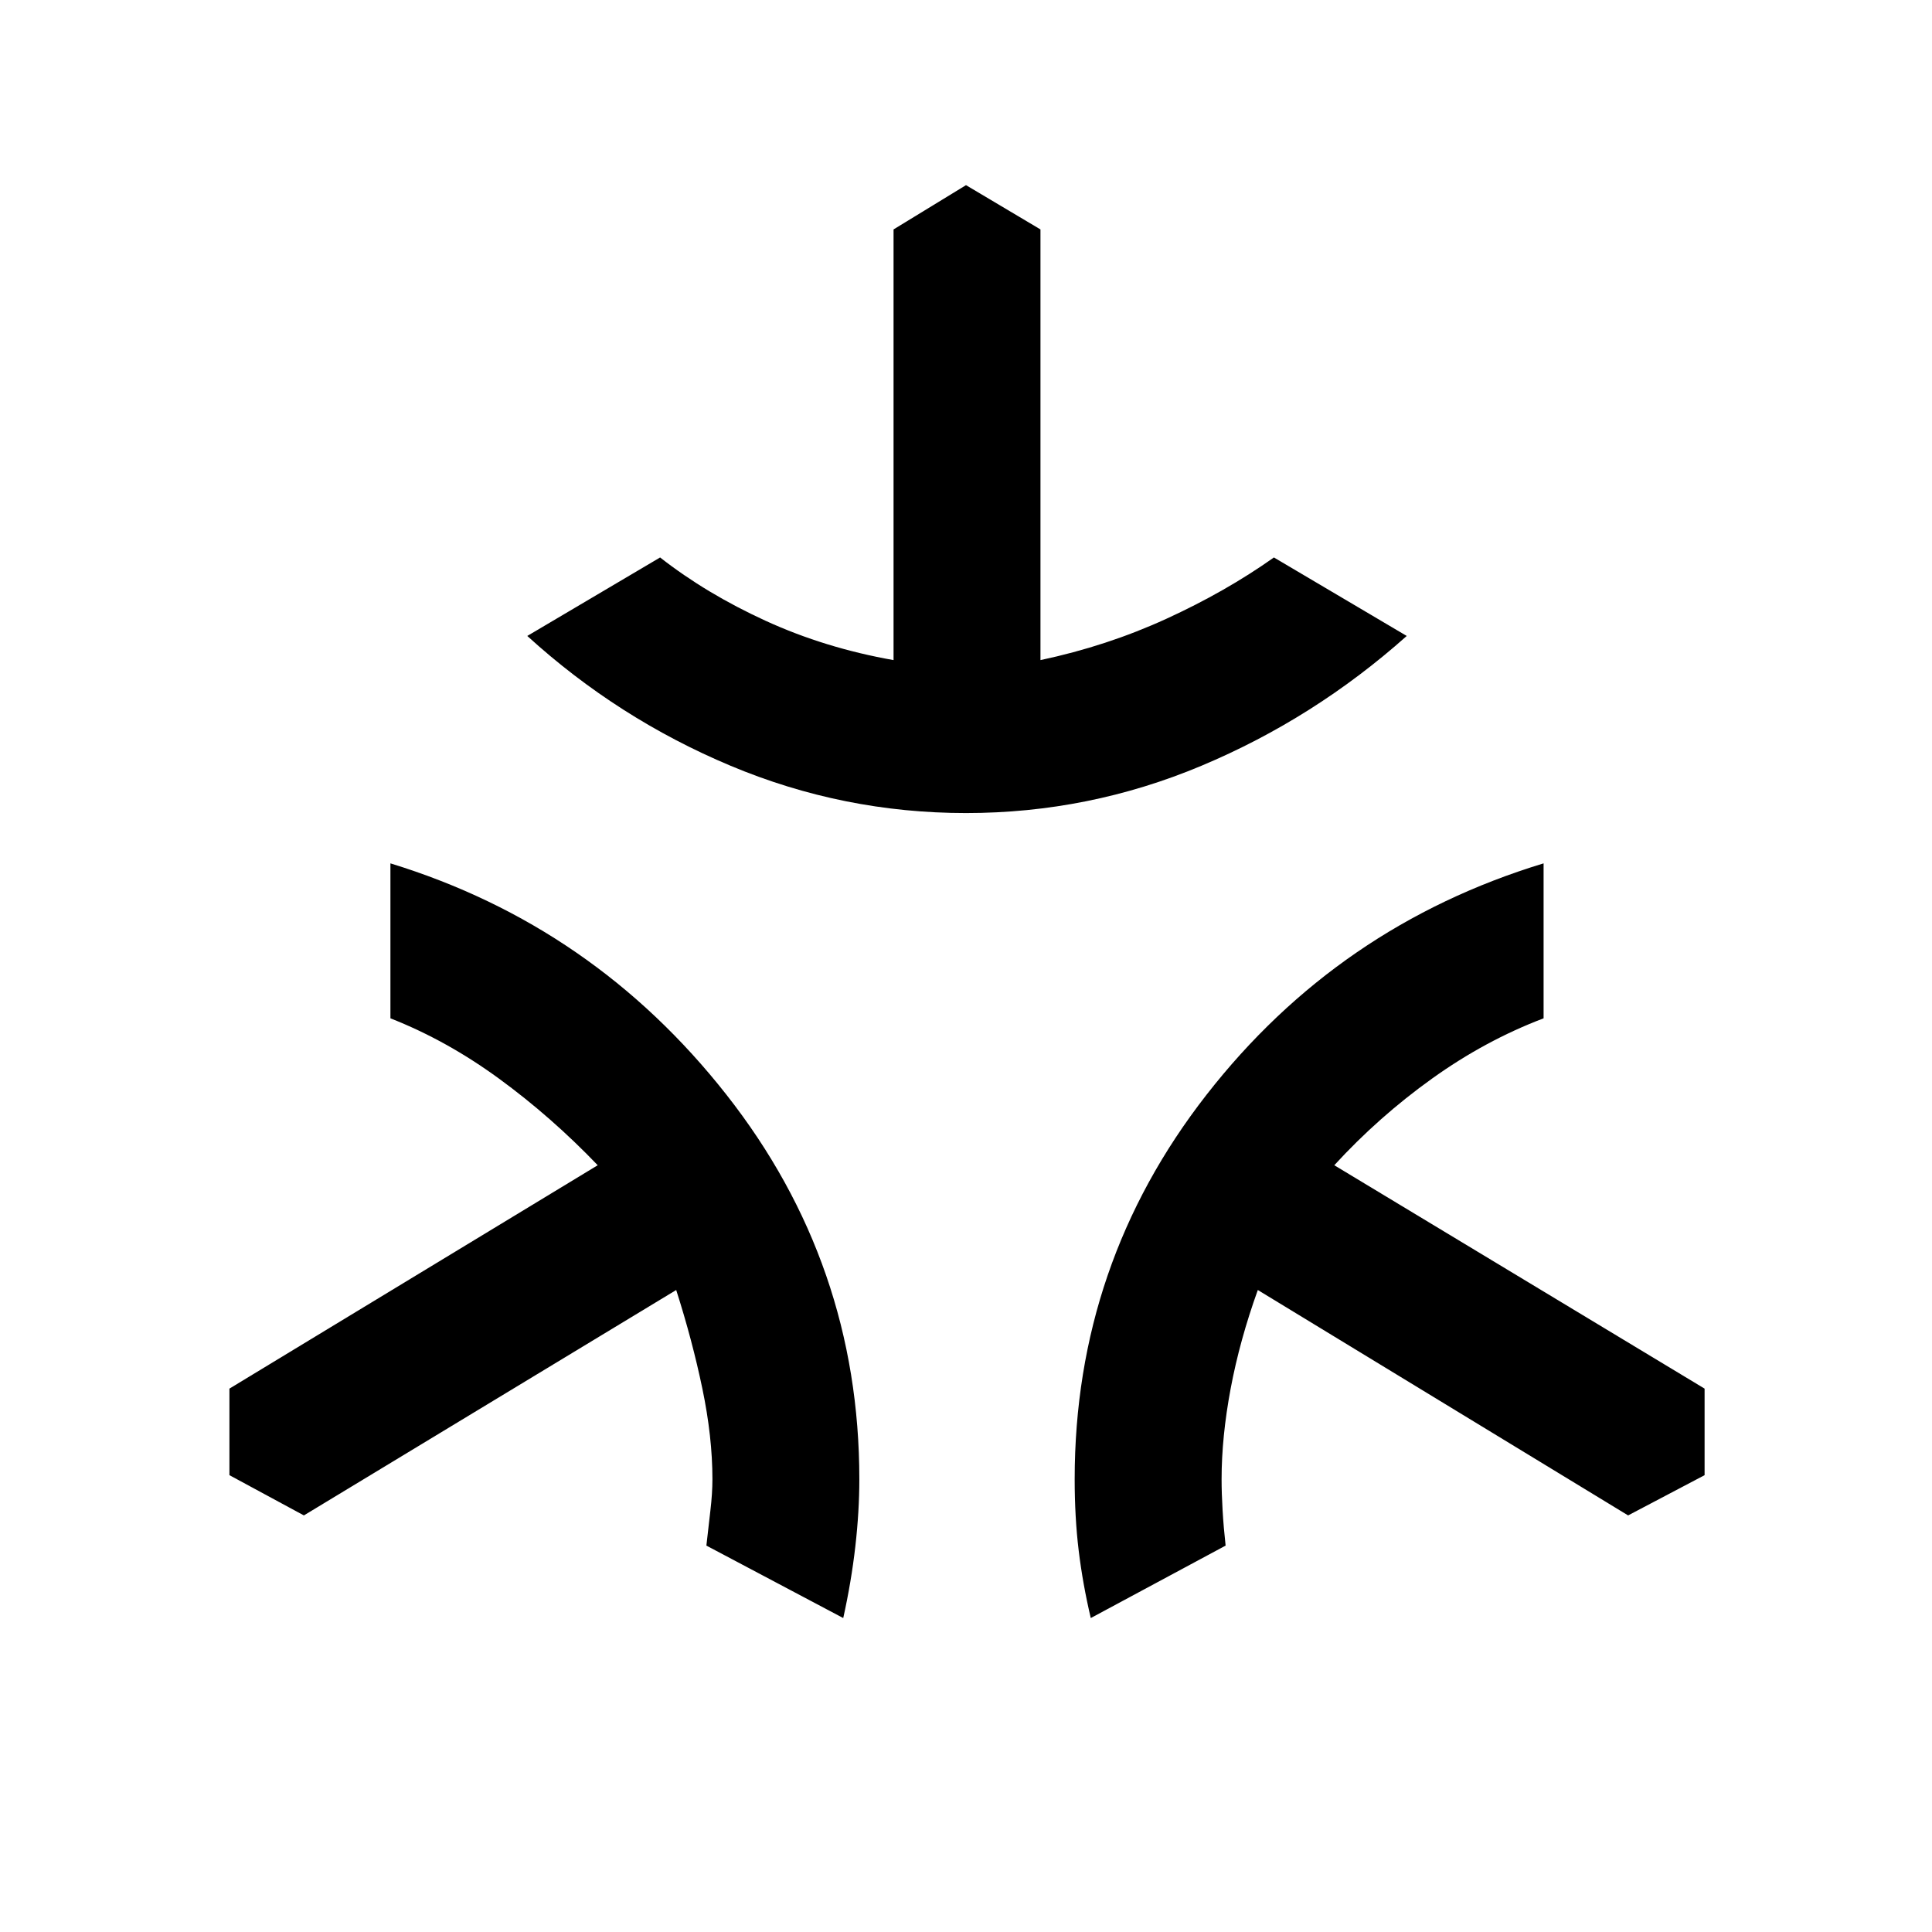 <svg xmlns="http://www.w3.org/2000/svg" height="48" width="48"><path d="M24 20.2q-3.05 0-5.85-1.175T13.1 15.8l3.3-1.95q1.15.9 2.625 1.575 1.475.675 3.175.975V5.7L24 4.6l1.85 1.1v10.7q1.65-.35 3.125-1.025 1.475-.675 2.675-1.525l3.3 1.95q-2.3 2.05-5.1 3.225Q27.05 20.2 24 20.2Zm-3.05 20-3.4-1.8q.05-.45.1-.875t.05-.775q0-1.05-.25-2.25t-.65-2.45l-9.25 5.6-1.85-1V34.5l9.15-5.55q-1.15-1.2-2.45-2.15-1.3-.95-2.7-1.5v-3.85q5.05 1.55 8.35 5.75t3.3 9.55q0 .8-.1 1.675t-.3 1.775Zm6.15 0q-.2-.85-.3-1.675-.1-.825-.1-1.775 0-5.35 3.275-9.55 3.275-4.2 8.375-5.75v3.85q-1.45.55-2.775 1.5t-2.425 2.15l9.2 5.55v2.15l-1.9 1-9.2-5.6q-.45 1.25-.675 2.45-.225 1.2-.225 2.25 0 .35.025.775.025.425.075.875Z"/></svg>